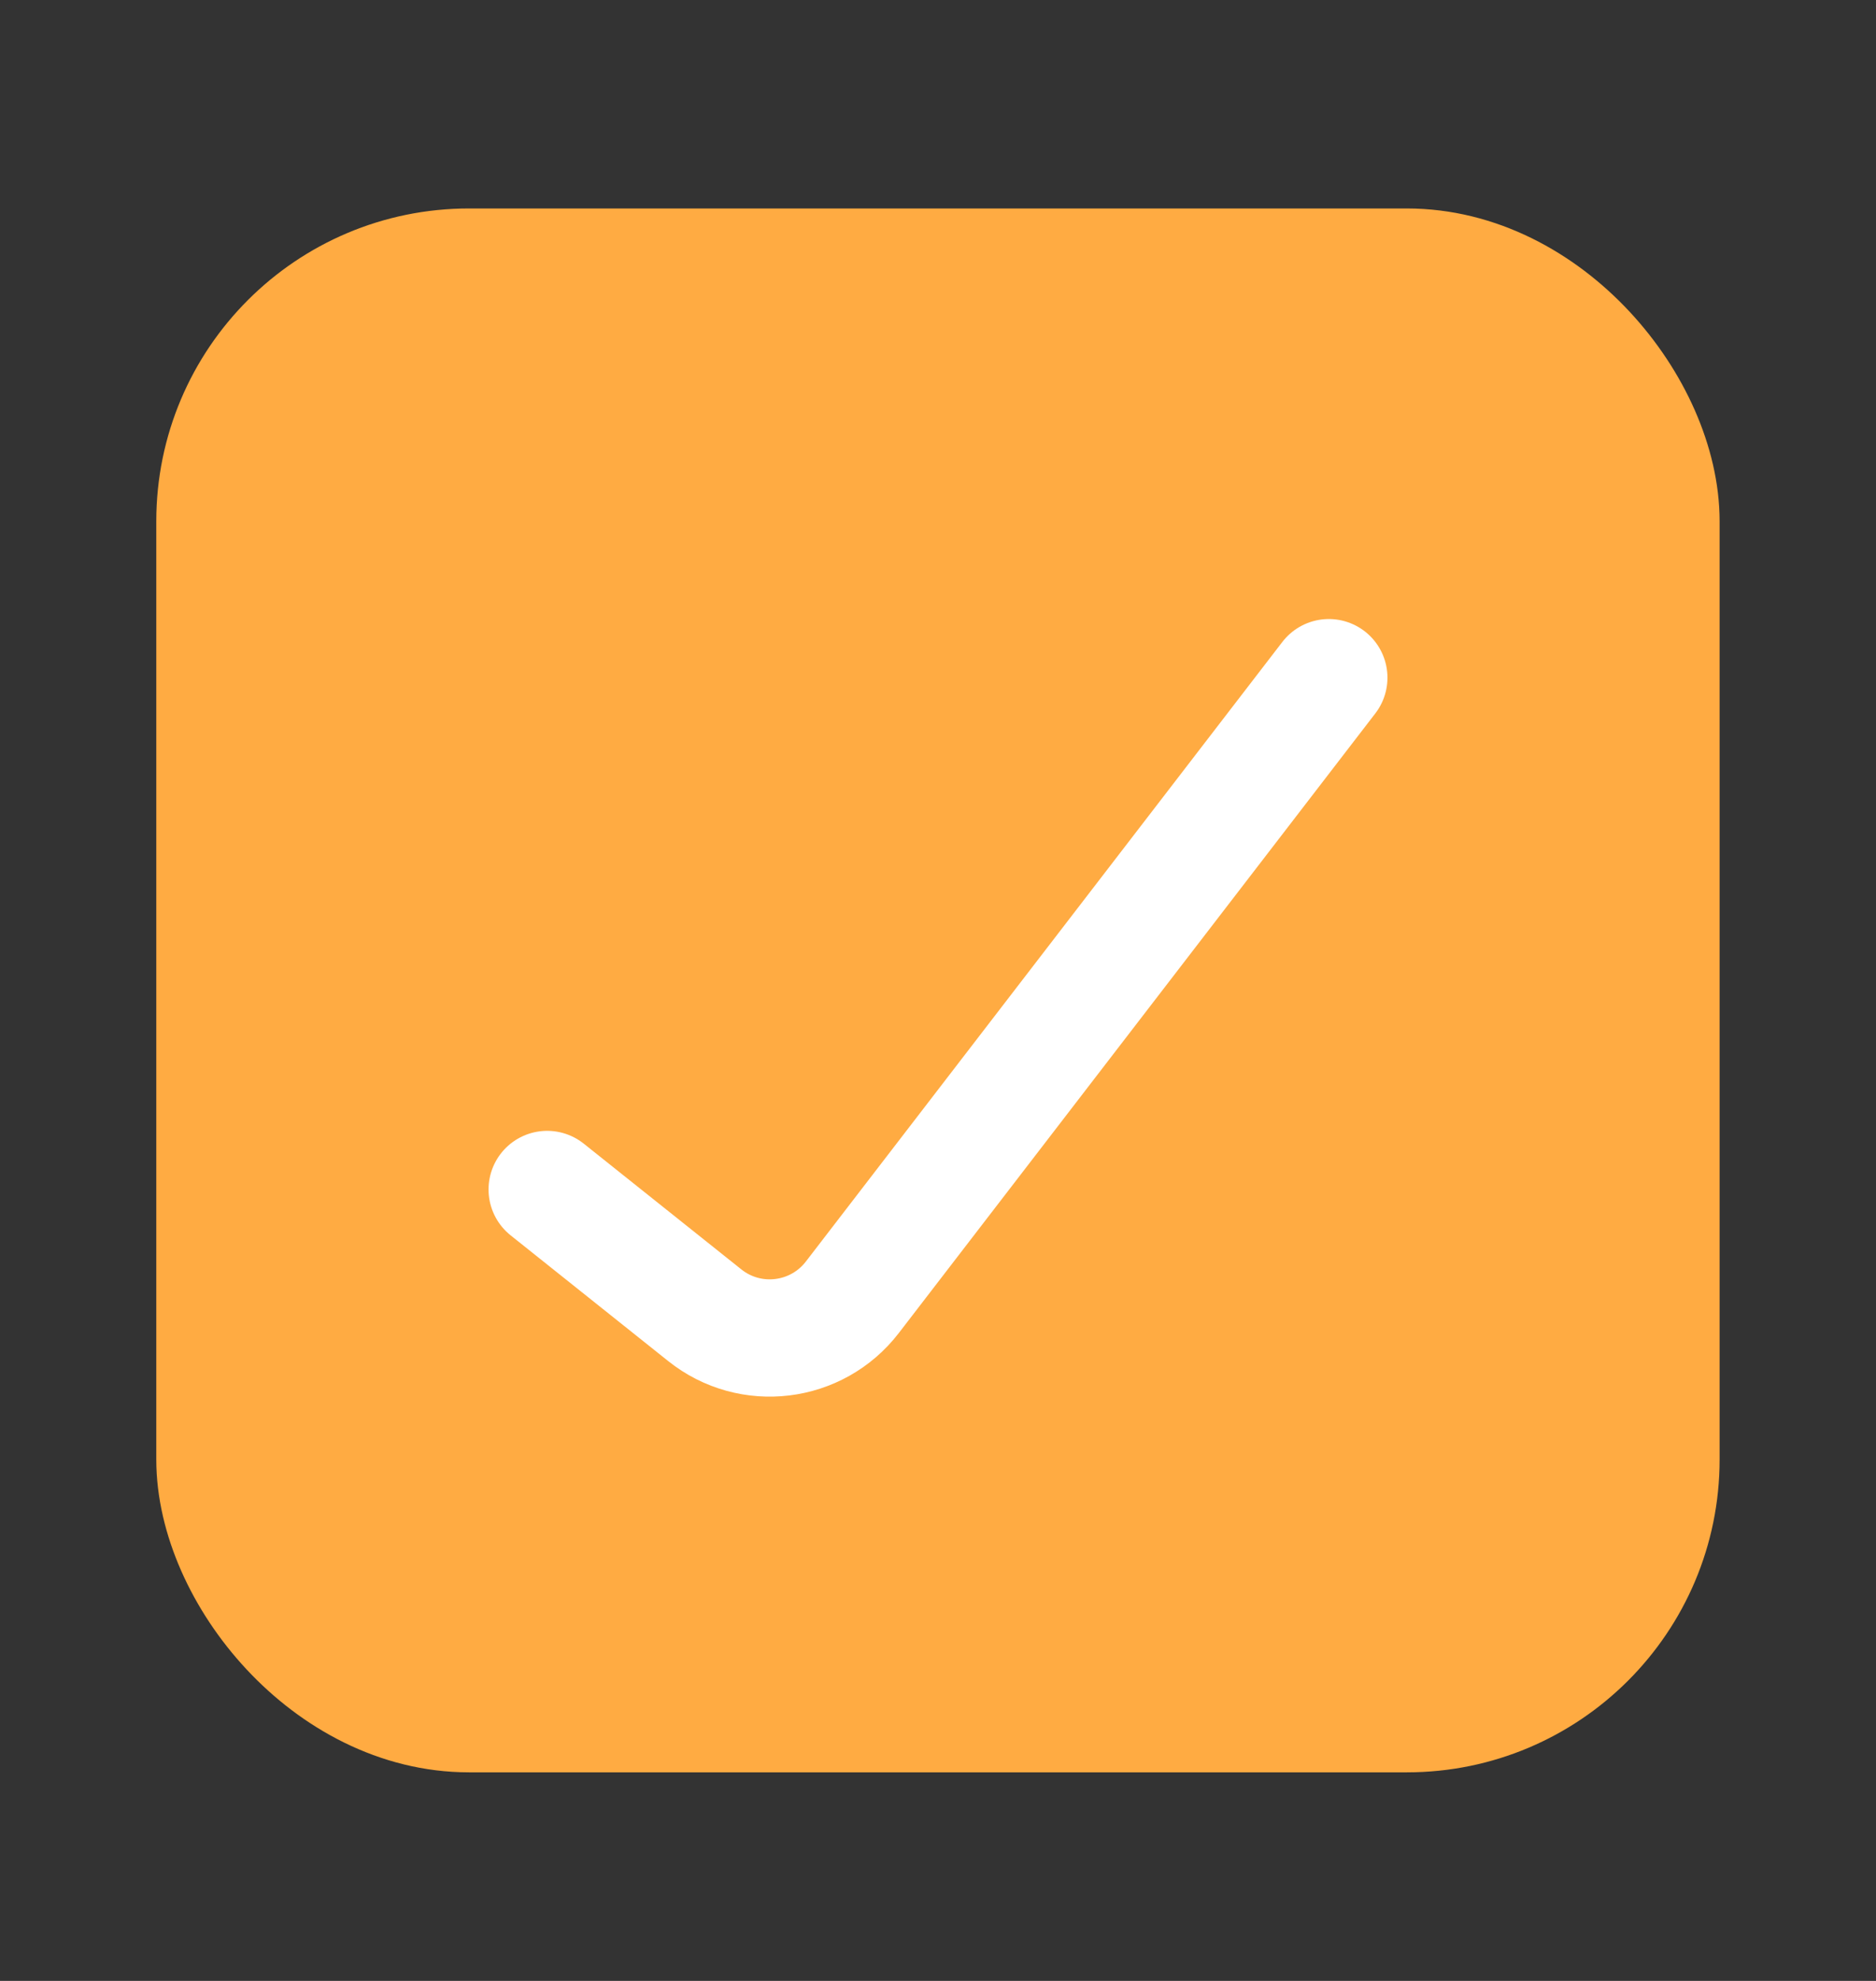 <svg width="18" height="19" viewBox="0 0 18 19" fill="none" xmlns="http://www.w3.org/2000/svg">
<rect x="0" y="0" width="18" height="19" fill="#333333" stroke="none"/>
<rect x="2.062" y="2.562" width="13.875" height="13.875" rx="2.438" fill="#FFAB42" stroke="#FFAB42" stroke-width="1.125"/>
<path d="M5.25 11.409L6.762 12.615C7.199 12.964 7.837 12.886 8.178 12.443L12.75 6.5" stroke="white" stroke-width="1.125" stroke-linecap="round"/>
</svg>
